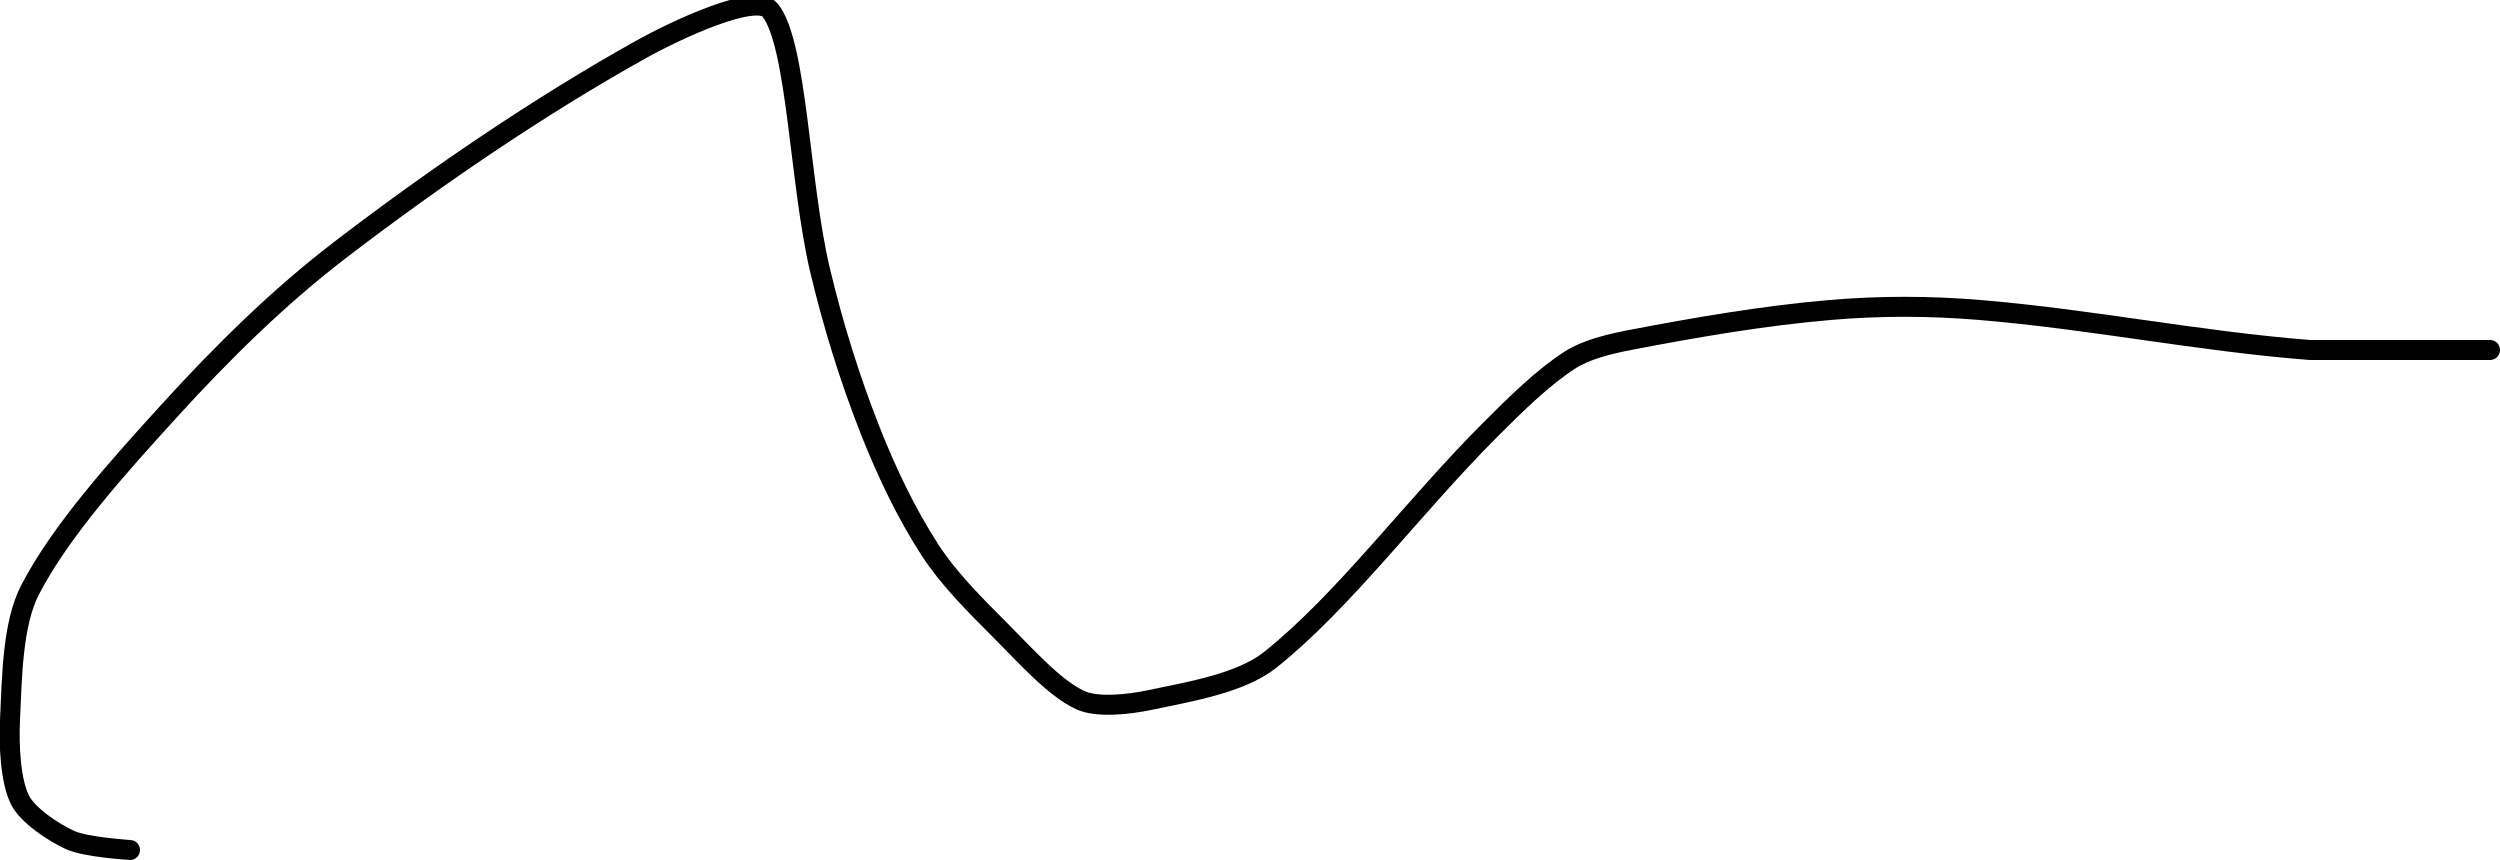 <?xml version="1.0" encoding="UTF-8" standalone="no"?><!DOCTYPE svg PUBLIC "-//W3C//DTD SVG 1.1//EN" "http://www.w3.org/Graphics/SVG/1.1/DTD/svg11.dtd"><svg xmlns="http://www.w3.org/2000/svg" version="1.1" width="250" height="86"><path fill="none" stroke="#000000" stroke-width="2" stroke-linecap="round" stroke-linejoin="round" d="M 13 85 c -0.1 -0.02 -4.38 -0.26 -6 -1 c -1.71 -0.78 -4.24 -2.49 -5 -4 c -0.95 -1.9 -1.12 -5.43 -1 -8 c 0.2 -4.19 0.23 -9.57 2 -13 c 3.07 -5.94 8.89 -12.39 14 -18 c 5.23 -5.74 10.86 -11.3 17 -16 c 9.49 -7.27 20 -14.42 30 -20 c 3.77 -2.11 11.6 -5.71 13 -4 c 2.73 3.34 2.93 17.31 5 26 c 1.31 5.5 2.96 10.82 5 16 c 1.63 4.15 3.65 8.38 6 12 c 1.86 2.87 4.48 5.48 7 8 c 2.52 2.52 5.4 5.79 8 7 c 1.71 0.8 4.85 0.45 7 0 c 3.89 -0.82 9.07 -1.67 12 -4 c 7.37 -5.86 14.35 -15.35 22 -23 c 2.56 -2.56 5.27 -5.24 8 -7 c 1.63 -1.05 3.95 -1.6 6 -2 c 6.57 -1.26 13.28 -2.42 20 -3 c 4.98 -0.43 9.97 -0.42 15 0 c 11.15 0.93 21.85 3.13 33 4 l 18 0"/></svg>